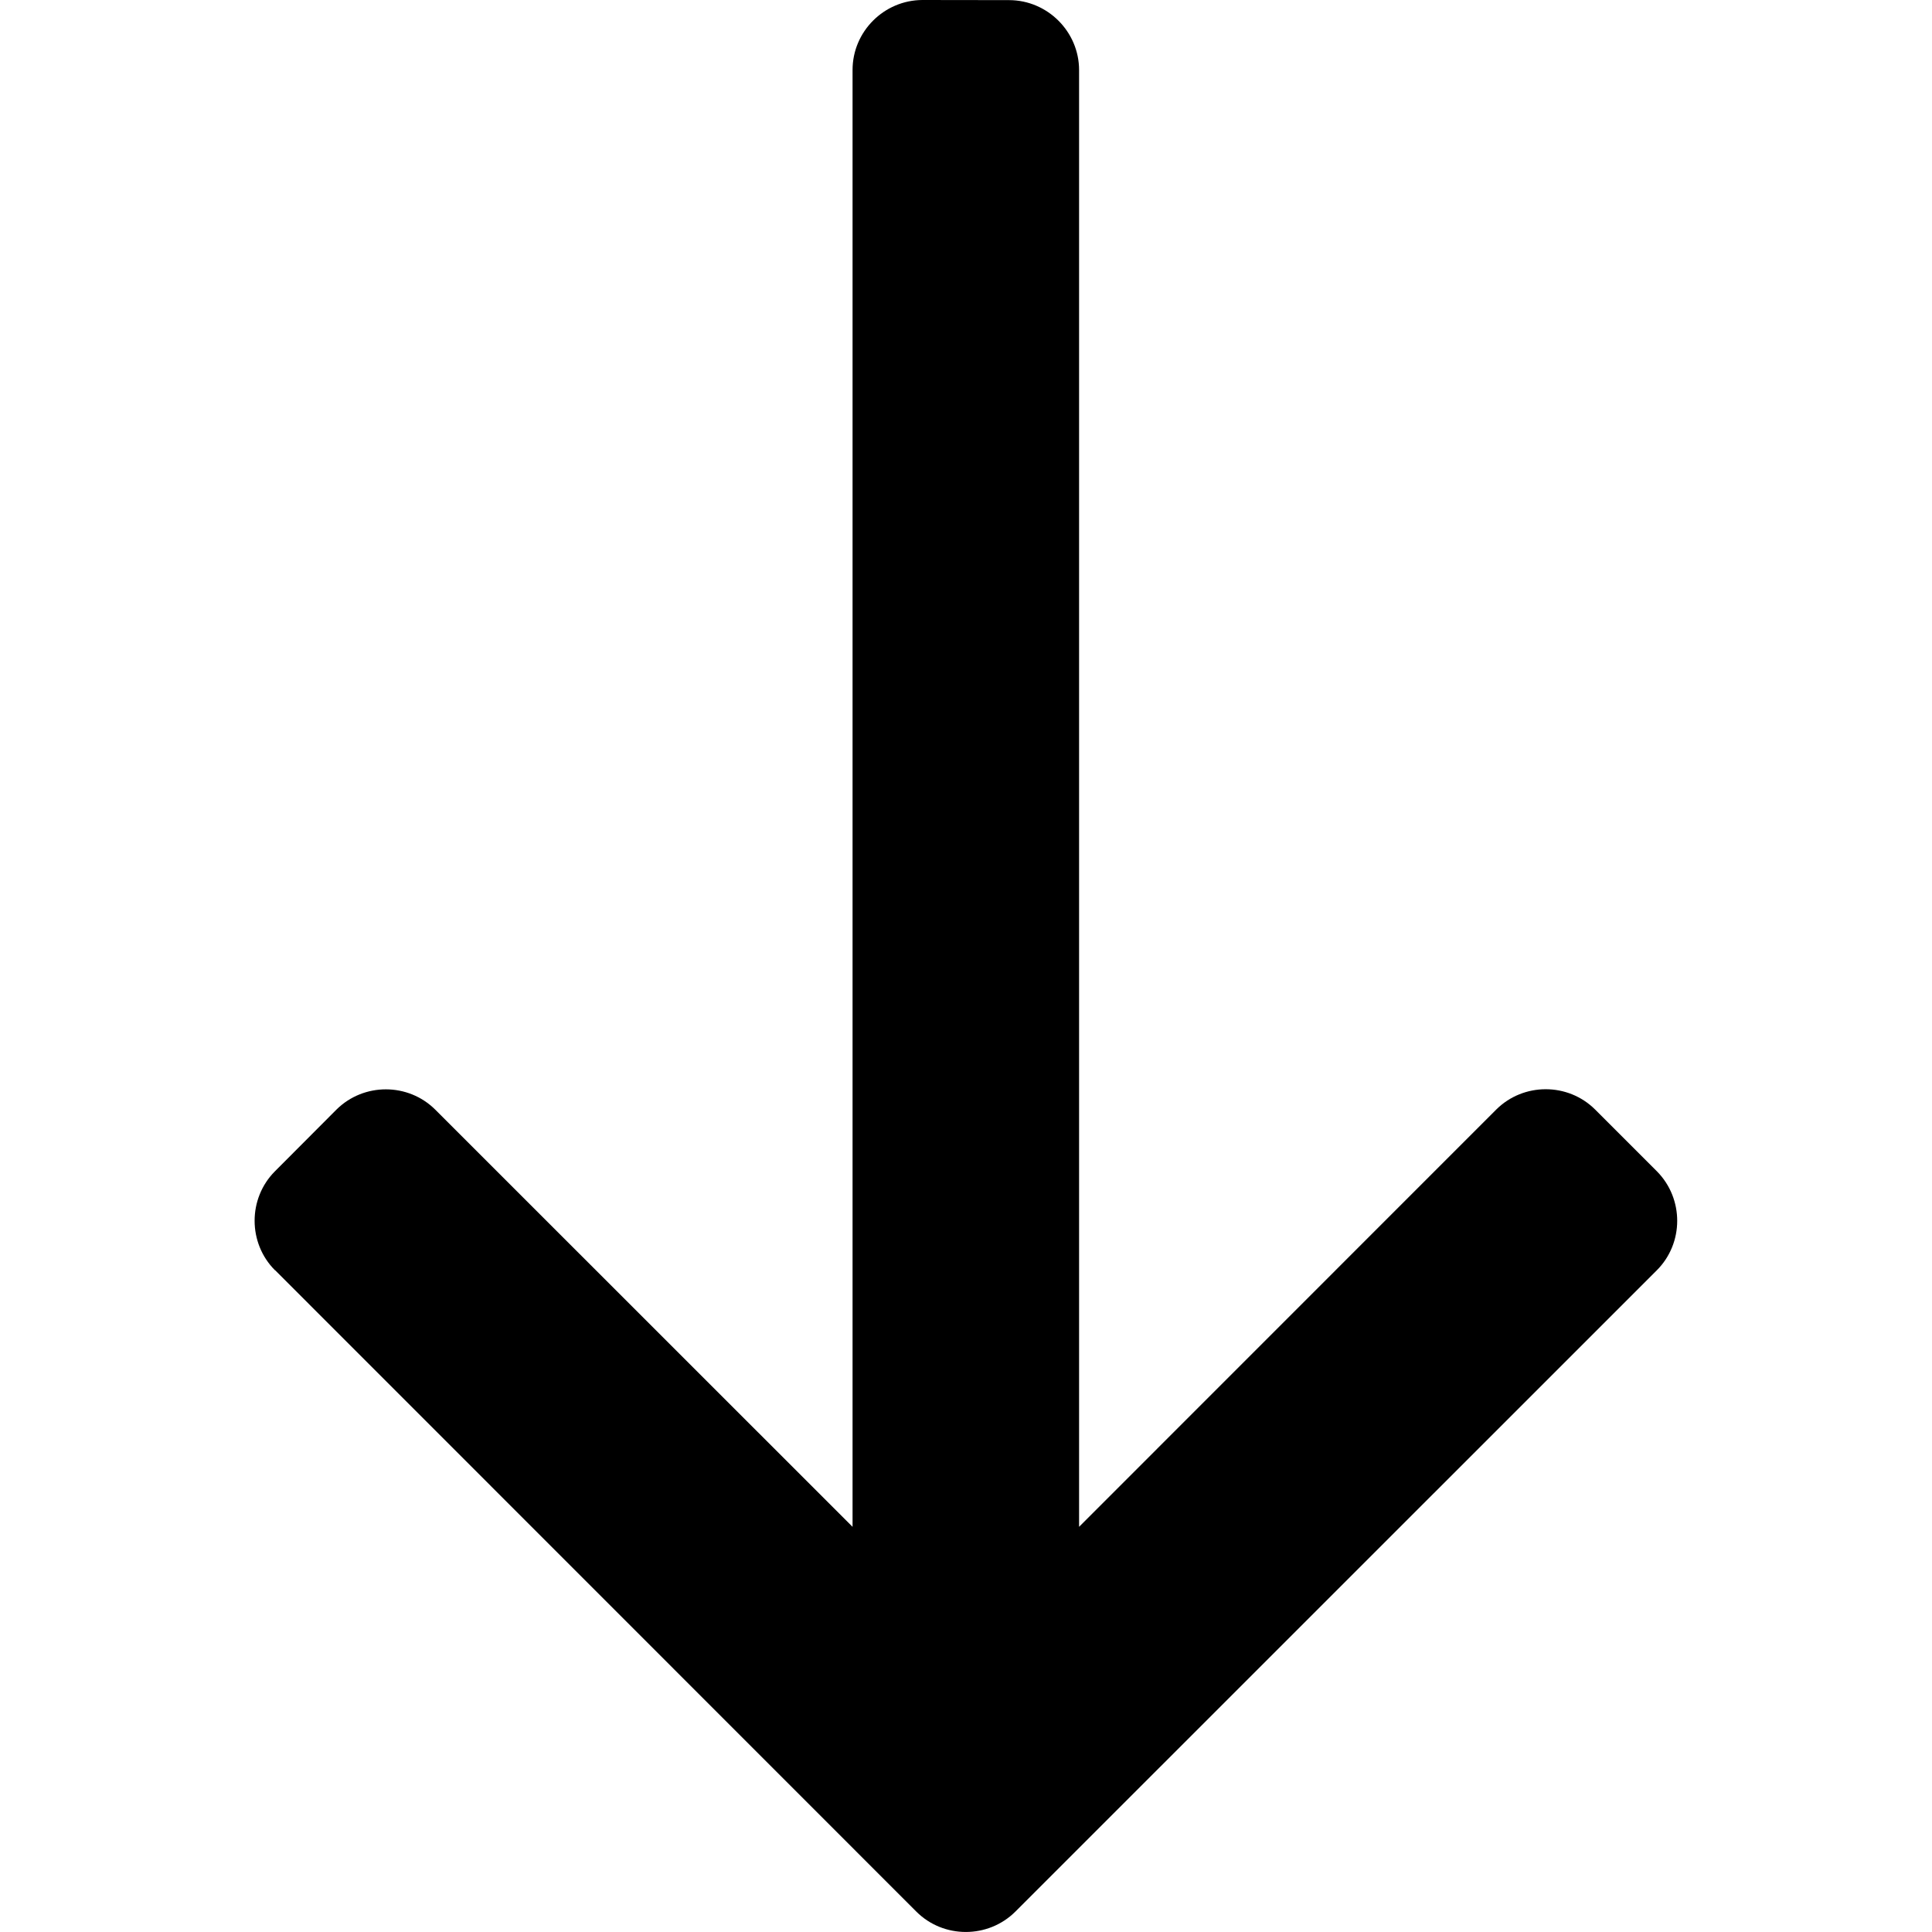 <!-- Generated by IcoMoon.io -->
<svg version="1.1" xmlns="http://www.w3.org/2000/svg" width="32" height="32" viewBox="0 0 32 32">
<path d="M4.558 21.040l10.619 10.622c0.45 0.45 1.189 0.45 1.641 0l10.624-10.622c0.45-0.45 0.45-1.186 0.002-1.639l-1.024-1.024c-0.45-0.448-1.186-0.448-1.637 0l-6.91 6.912v-24.128c0-0.635-0.521-1.157-1.157-1.159l-1.438-0.002c-0.635 0.002-1.157 0.521-1.157 1.159v24.13l-6.912-6.91c-0.45-0.448-1.186-0.448-1.637 0l-1.019 1.022c-0.448 0.45-0.448 1.189 0.002 1.639z"></path>
</svg>
